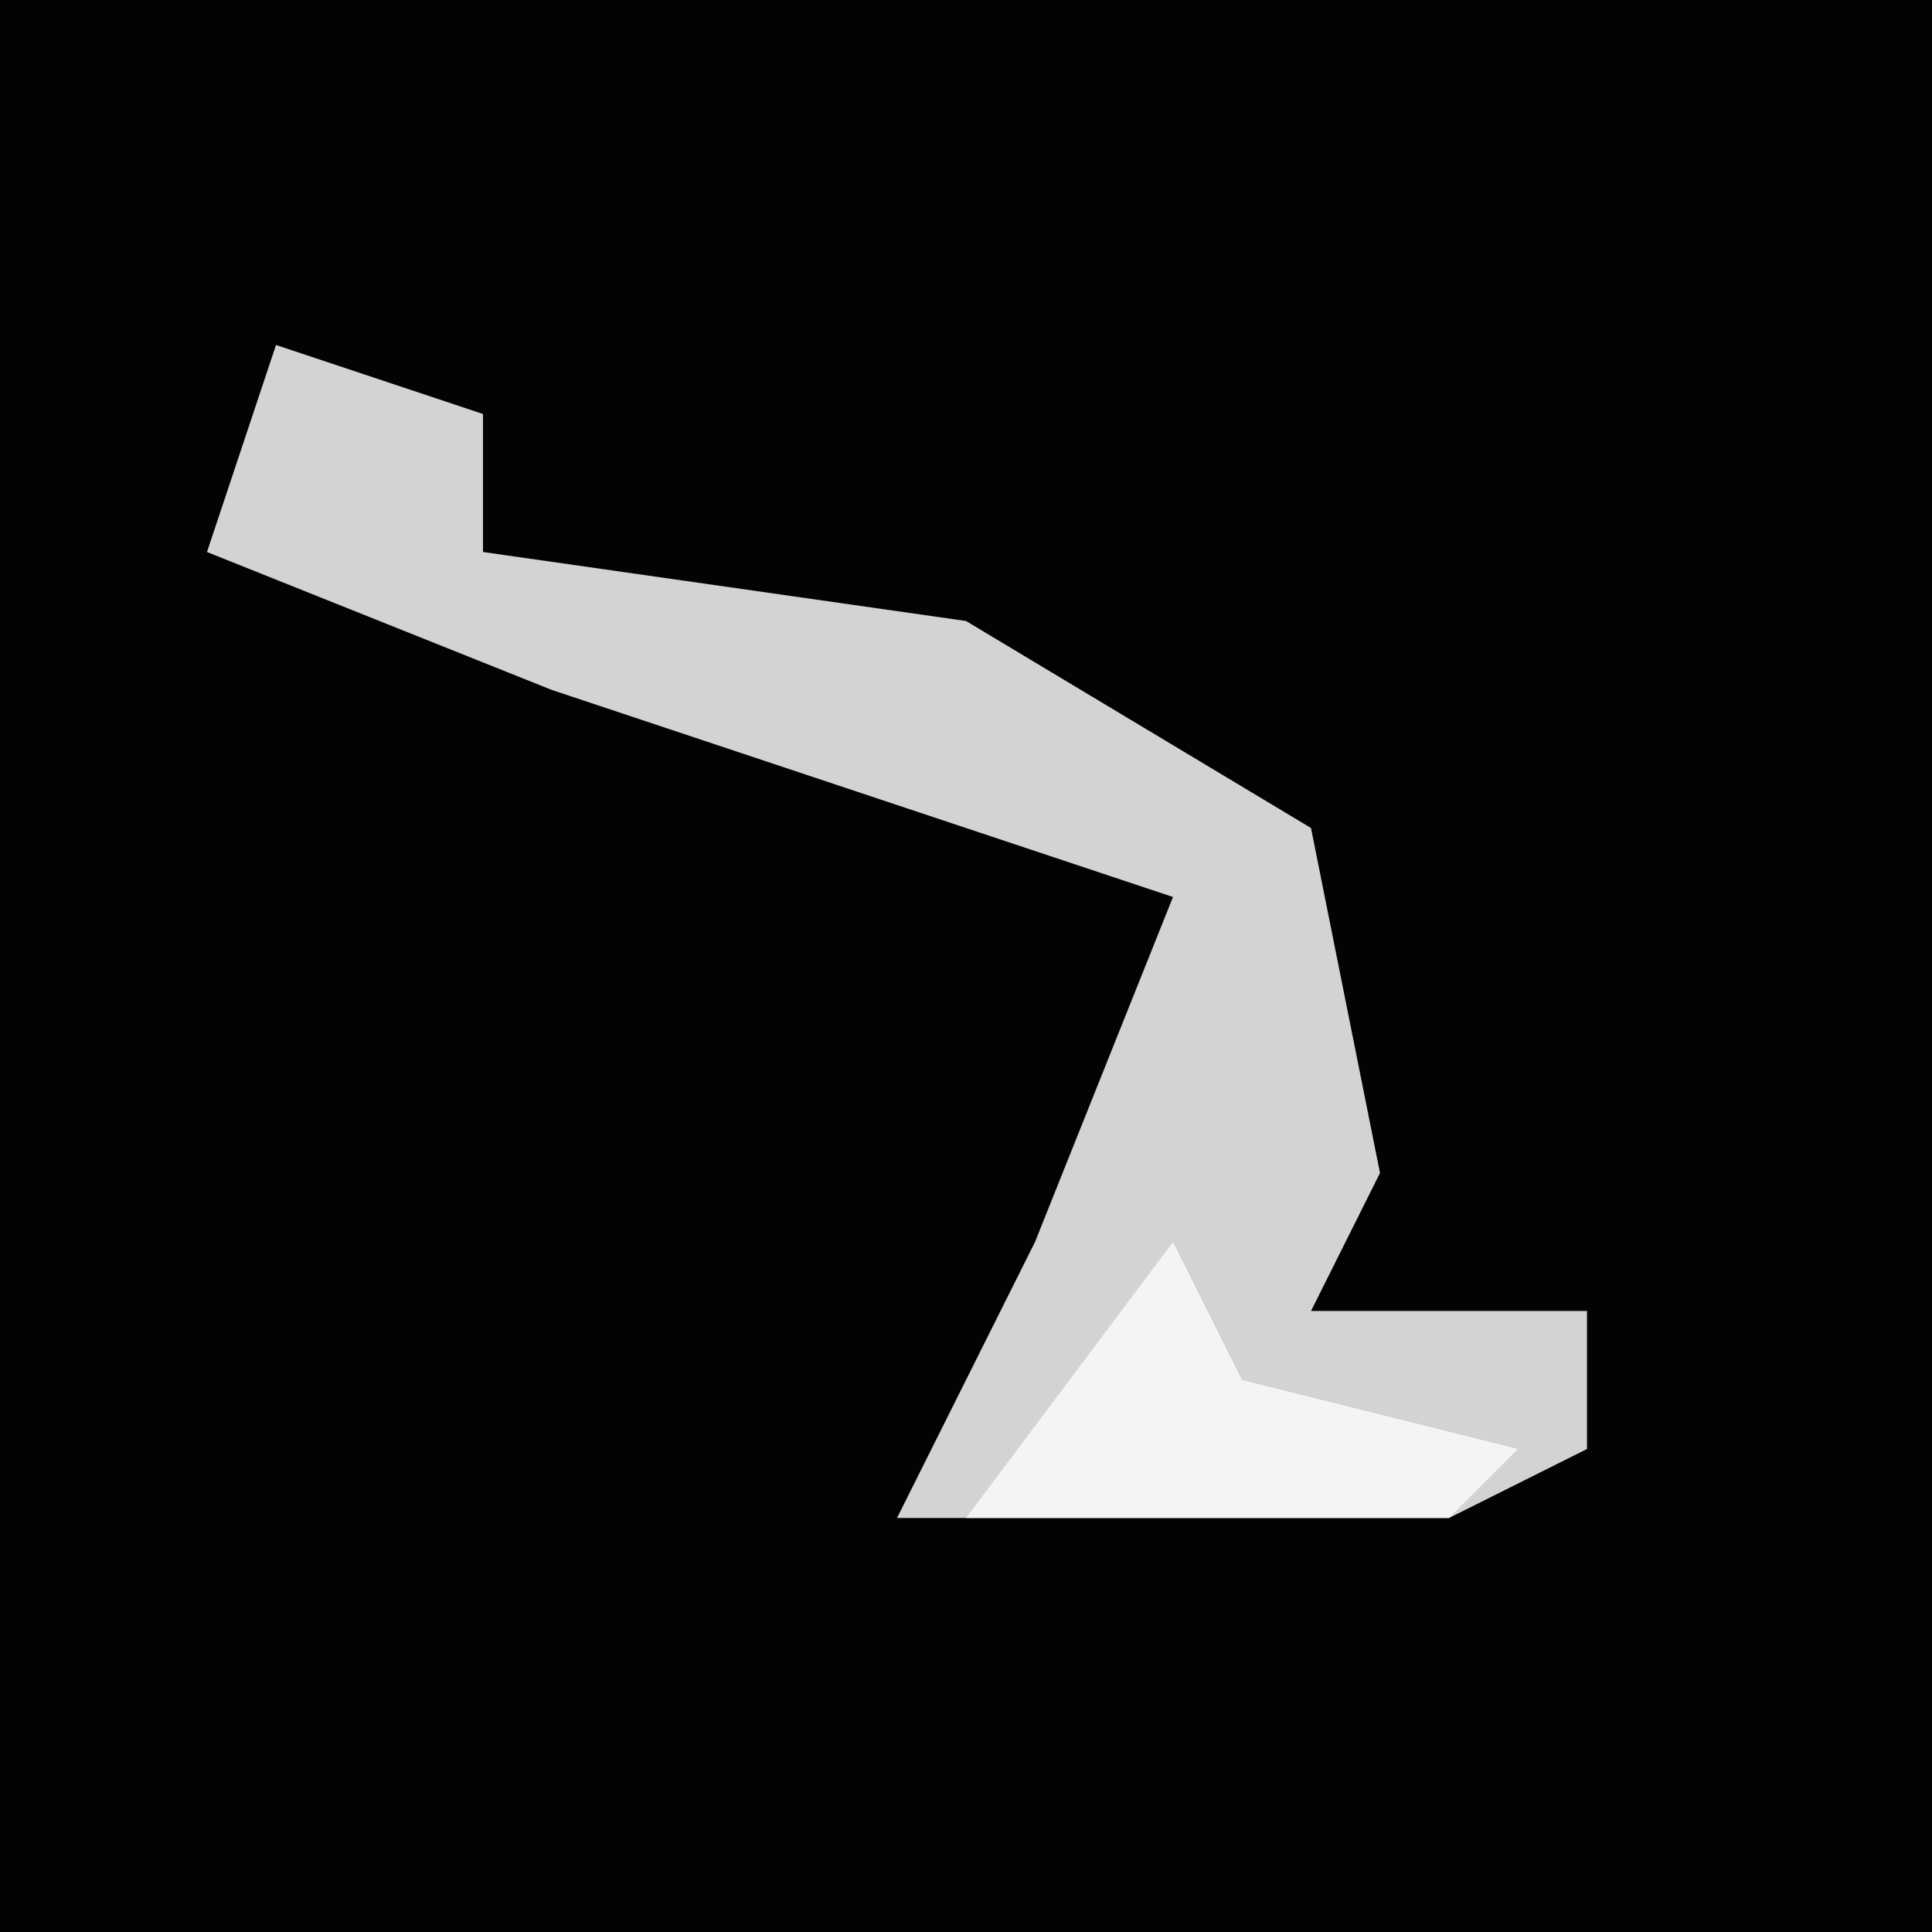 <?xml version="1.0" encoding="UTF-8"?>
<svg version="1.1" xmlns="http://www.w3.org/2000/svg" width="28" height="28">
<path d="M0,0 L28,0 L28,28 L0,28 Z " fill="#030303" transform="translate(0,0)"/>
<path d="M0,0 L3,1 L3,3 L10,4 L15,7 L16,12 L15,14 L19,14 L19,16 L17,17 L9,17 L11,13 L13,8 L4,5 L-1,3 Z " fill="#D3D3D3" transform="translate(4,5)"/>
<path d="M0,0 L1,2 L5,3 L4,4 L-3,4 Z " fill="#F4F4F4" transform="translate(17,18)"/>
</svg>
